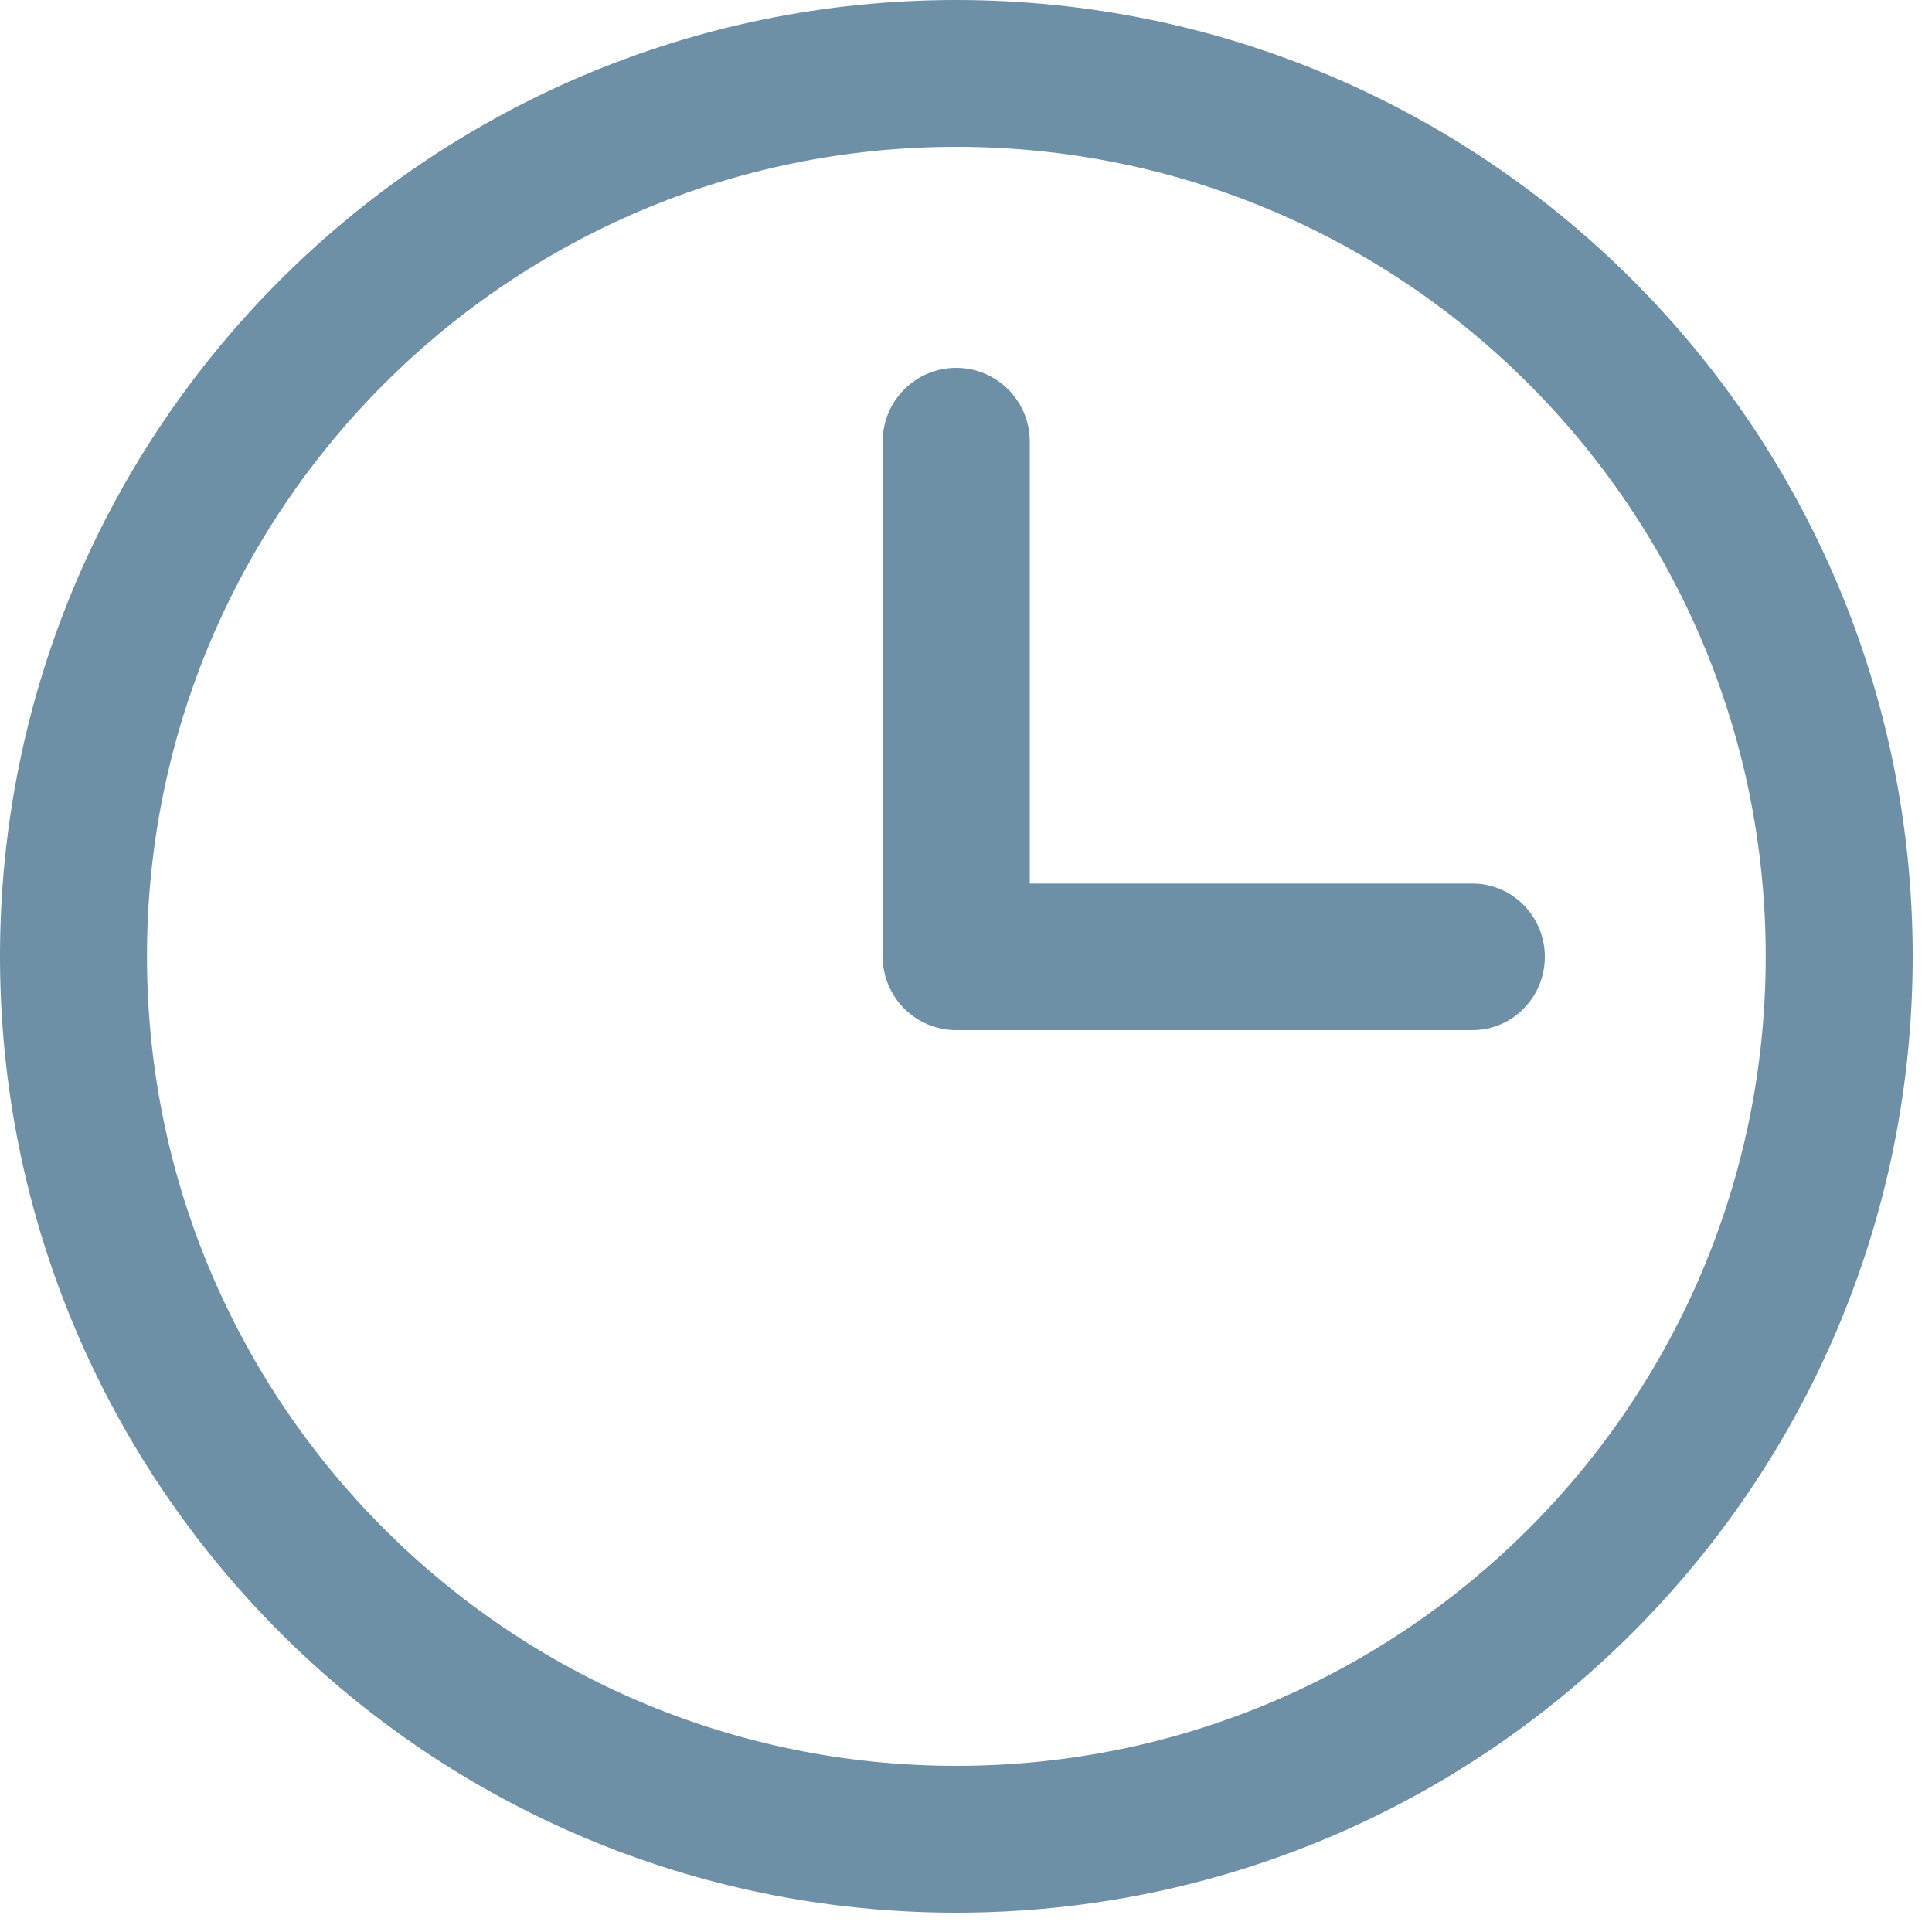<svg width="15" height="15" viewBox="0 0 15 15" fill="none" xmlns="http://www.w3.org/2000/svg">
<path d="M11.994 7.429C11.994 7.114 11.742 6.86 11.432 6.86H7.995V3.428V3.428C7.995 3.112 7.739 2.856 7.424 2.856C7.109 2.856 6.853 3.112 6.853 3.428V7.426C6.853 7.742 7.109 7.998 7.424 7.998H11.432C11.742 7.998 11.994 7.743 11.994 7.429ZM13.709 7.425C13.709 10.896 10.896 13.71 7.425 13.71C3.954 13.71 1.141 10.896 1.141 7.425C1.141 3.954 3.954 1.14 7.425 1.14C10.896 1.14 13.709 3.954 13.709 7.425ZM14.85 7.425C14.85 3.324 11.526 0 7.425 0C3.324 0 0 3.324 0 7.425C0 11.526 3.324 14.85 7.425 14.85C11.526 14.85 14.85 11.526 14.85 7.425Z" fill="#6D90A6"/>
</svg>
